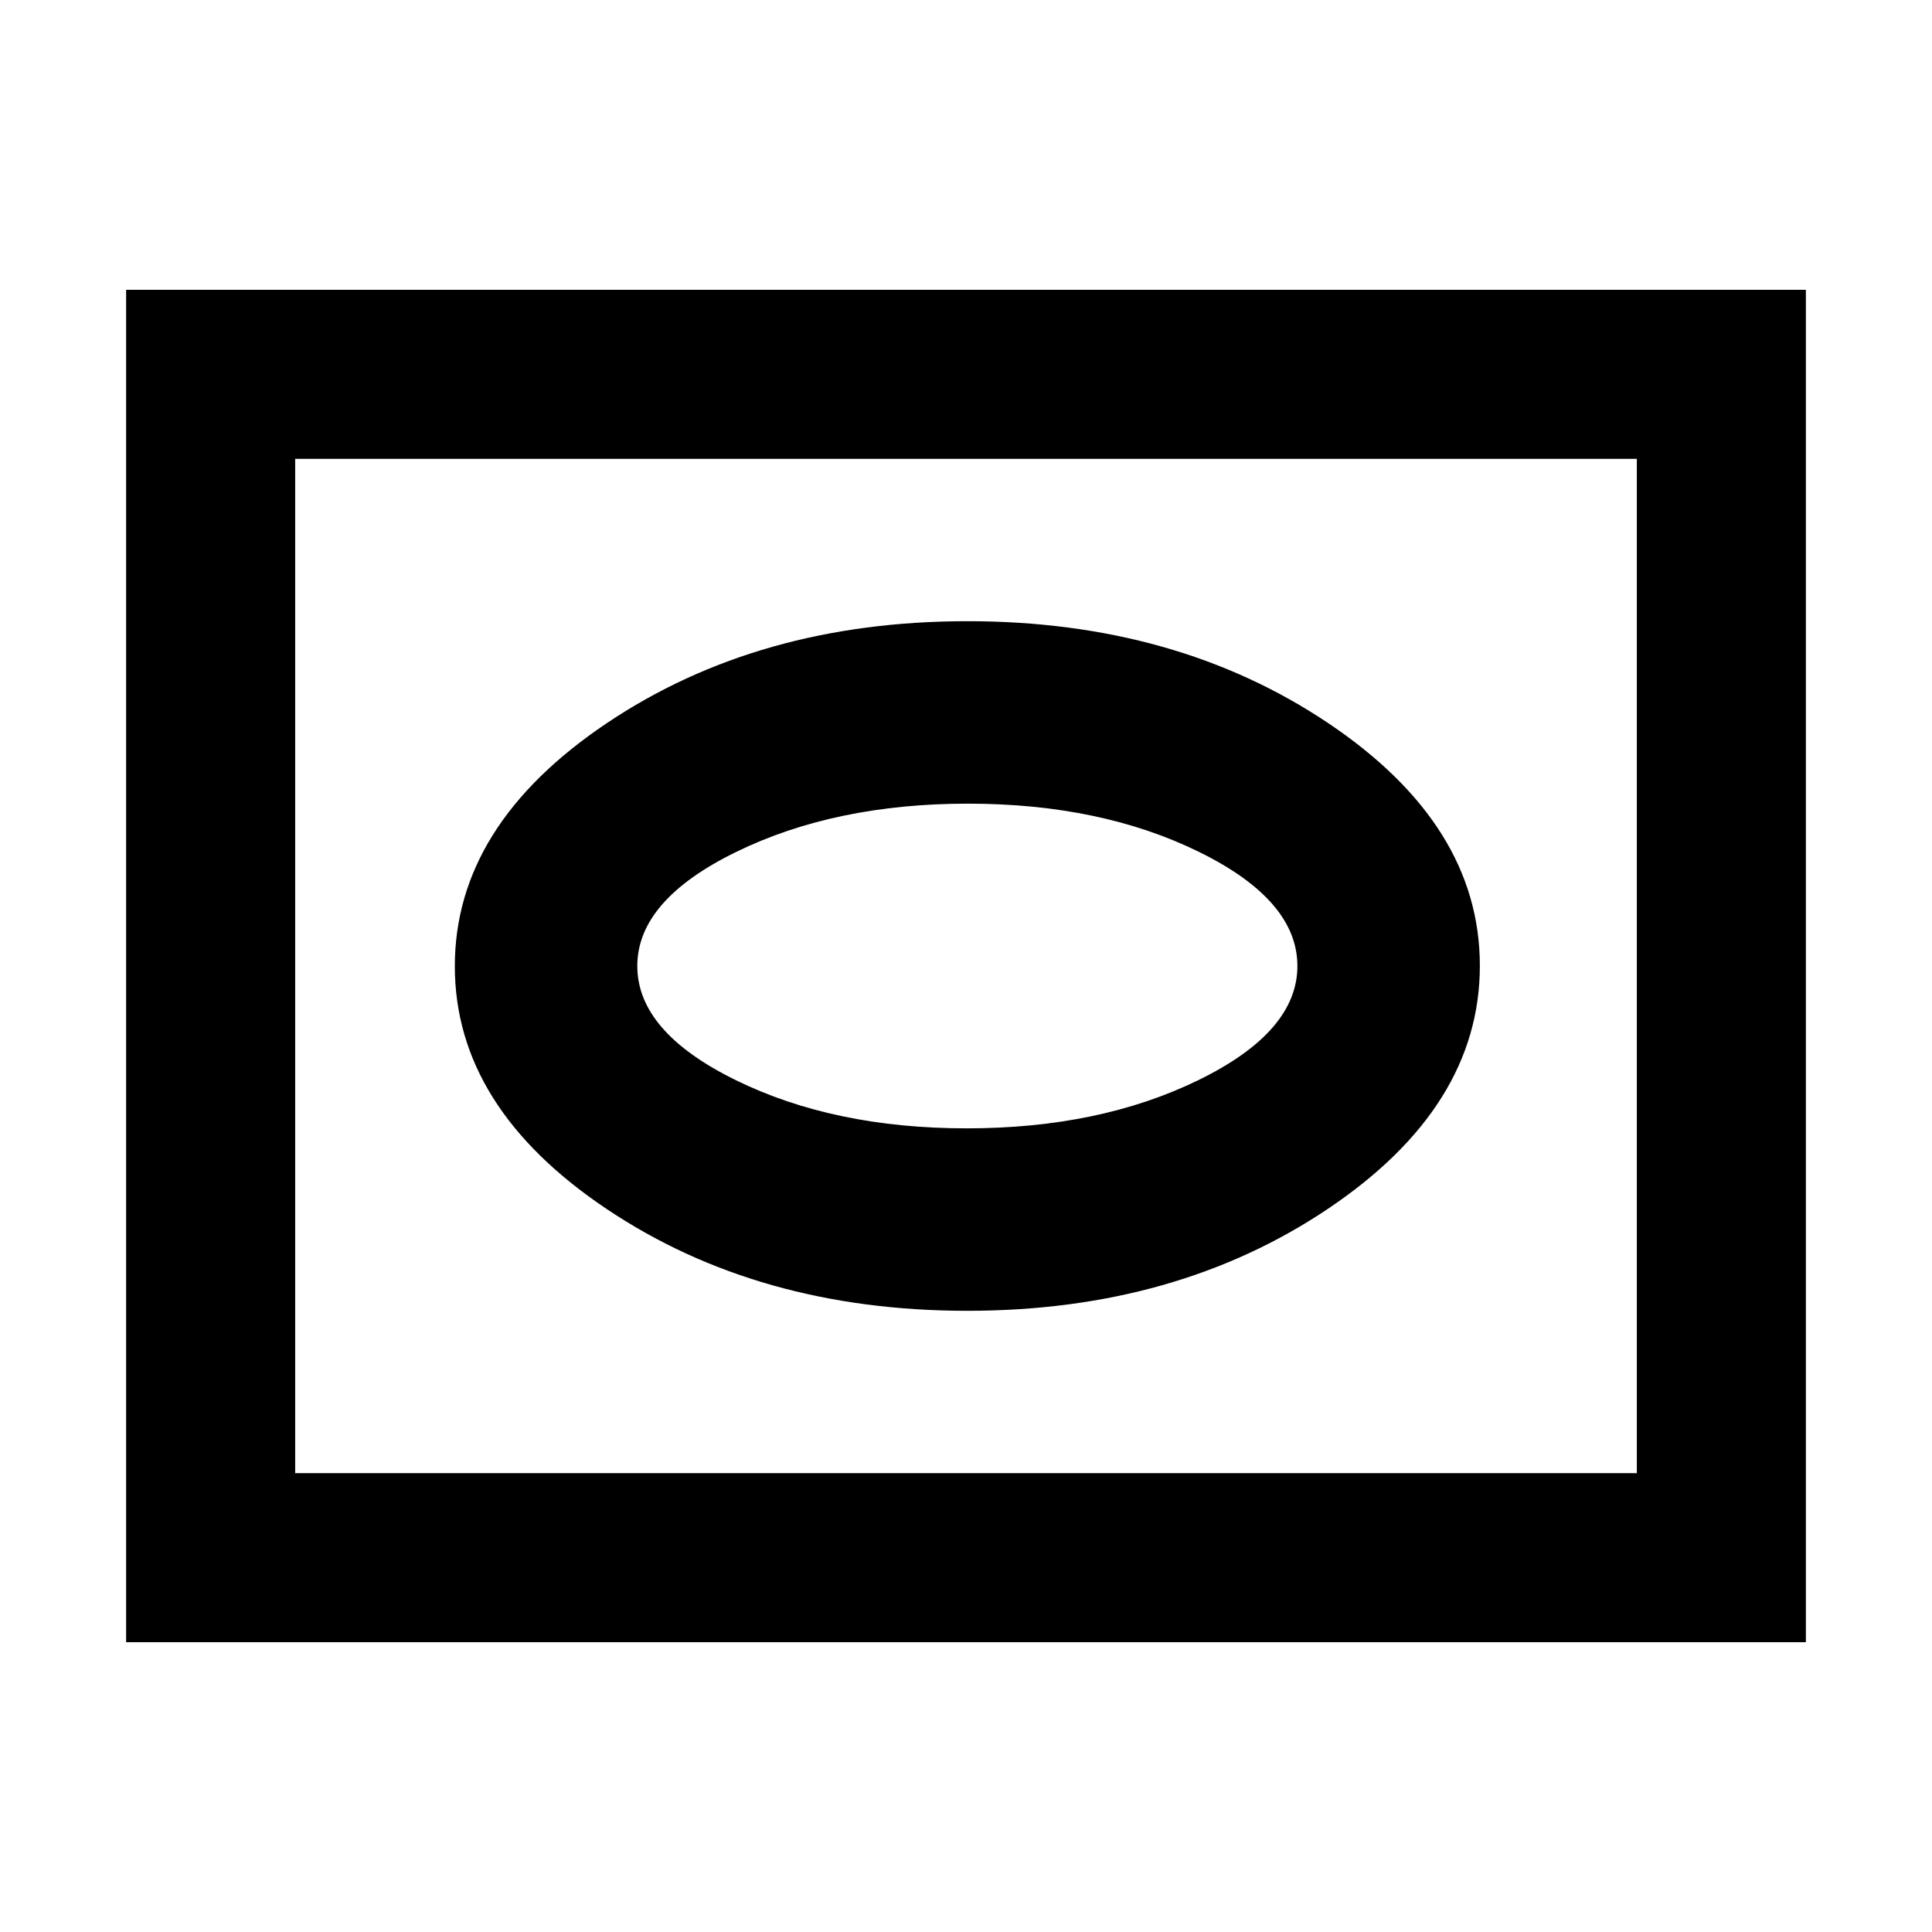 <svg xmlns="http://www.w3.org/2000/svg" height="40" viewBox="0 -960 960 960" width="40"><path d="M480.67-308.67q103.75 0 179.21-50.7 75.45-50.7 75.45-120.75t-75.45-120.63q-75.46-50.58-179.21-50.58-103.76 0-179.21 50.7Q226-549.93 226-479.88t75.46 120.63q75.45 50.58 179.21 50.58Zm-.28-90.66q-66.06 0-114.89-24T316.67-480q0-32.67 49.11-56.67 49.12-24 115.17-24 66.05 0 114.88 24 48.84 24 48.84 56.67t-49.12 56.67q-49.11 24-115.16 24ZM62.67-144v-672h834.66v672H62.67Zm84-84h666.66v-504H146.67v504Zm0 0v-504 504Z"/></svg>